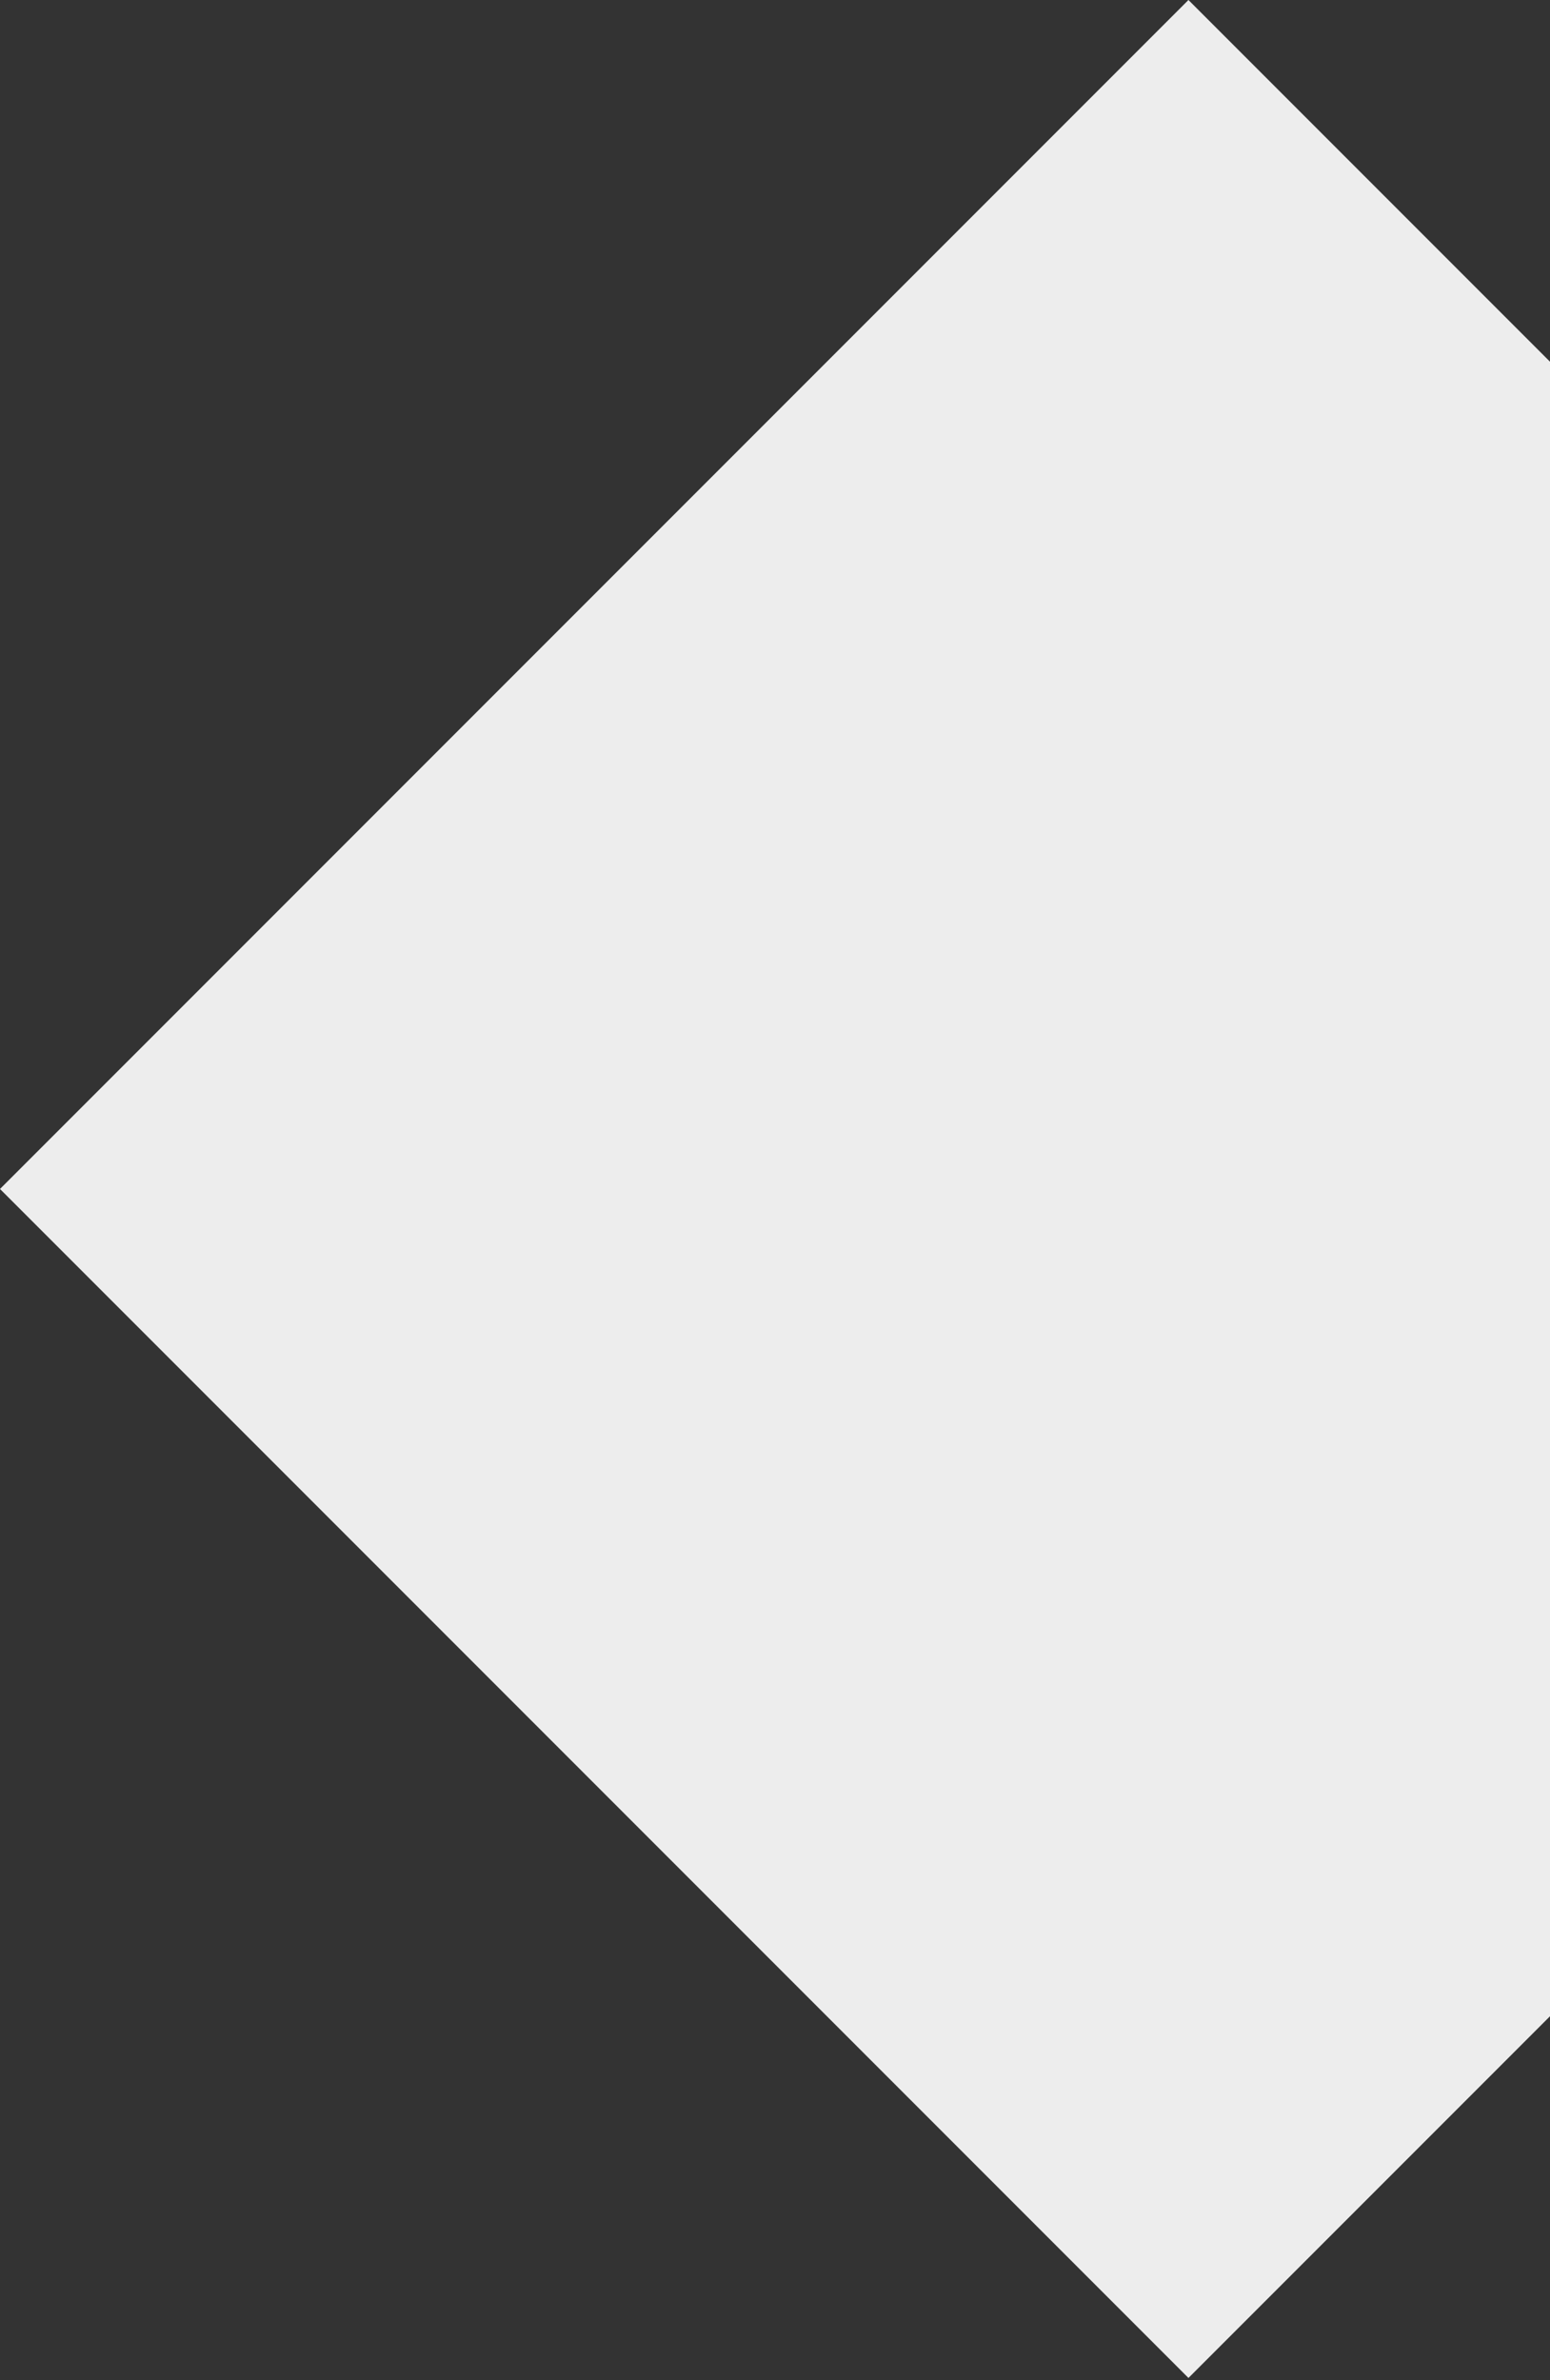 <svg width="415" height="637" viewBox="0 0 415 637" fill="none" xmlns="http://www.w3.org/2000/svg">
<rect x="0" y="0" width="415" height="637" fill="#333333" stroke="none"/>
<rect y="318.198" width="450" height="450" transform="rotate(-45 0 318.198)" fill="#EDEDED"/>
</svg>
